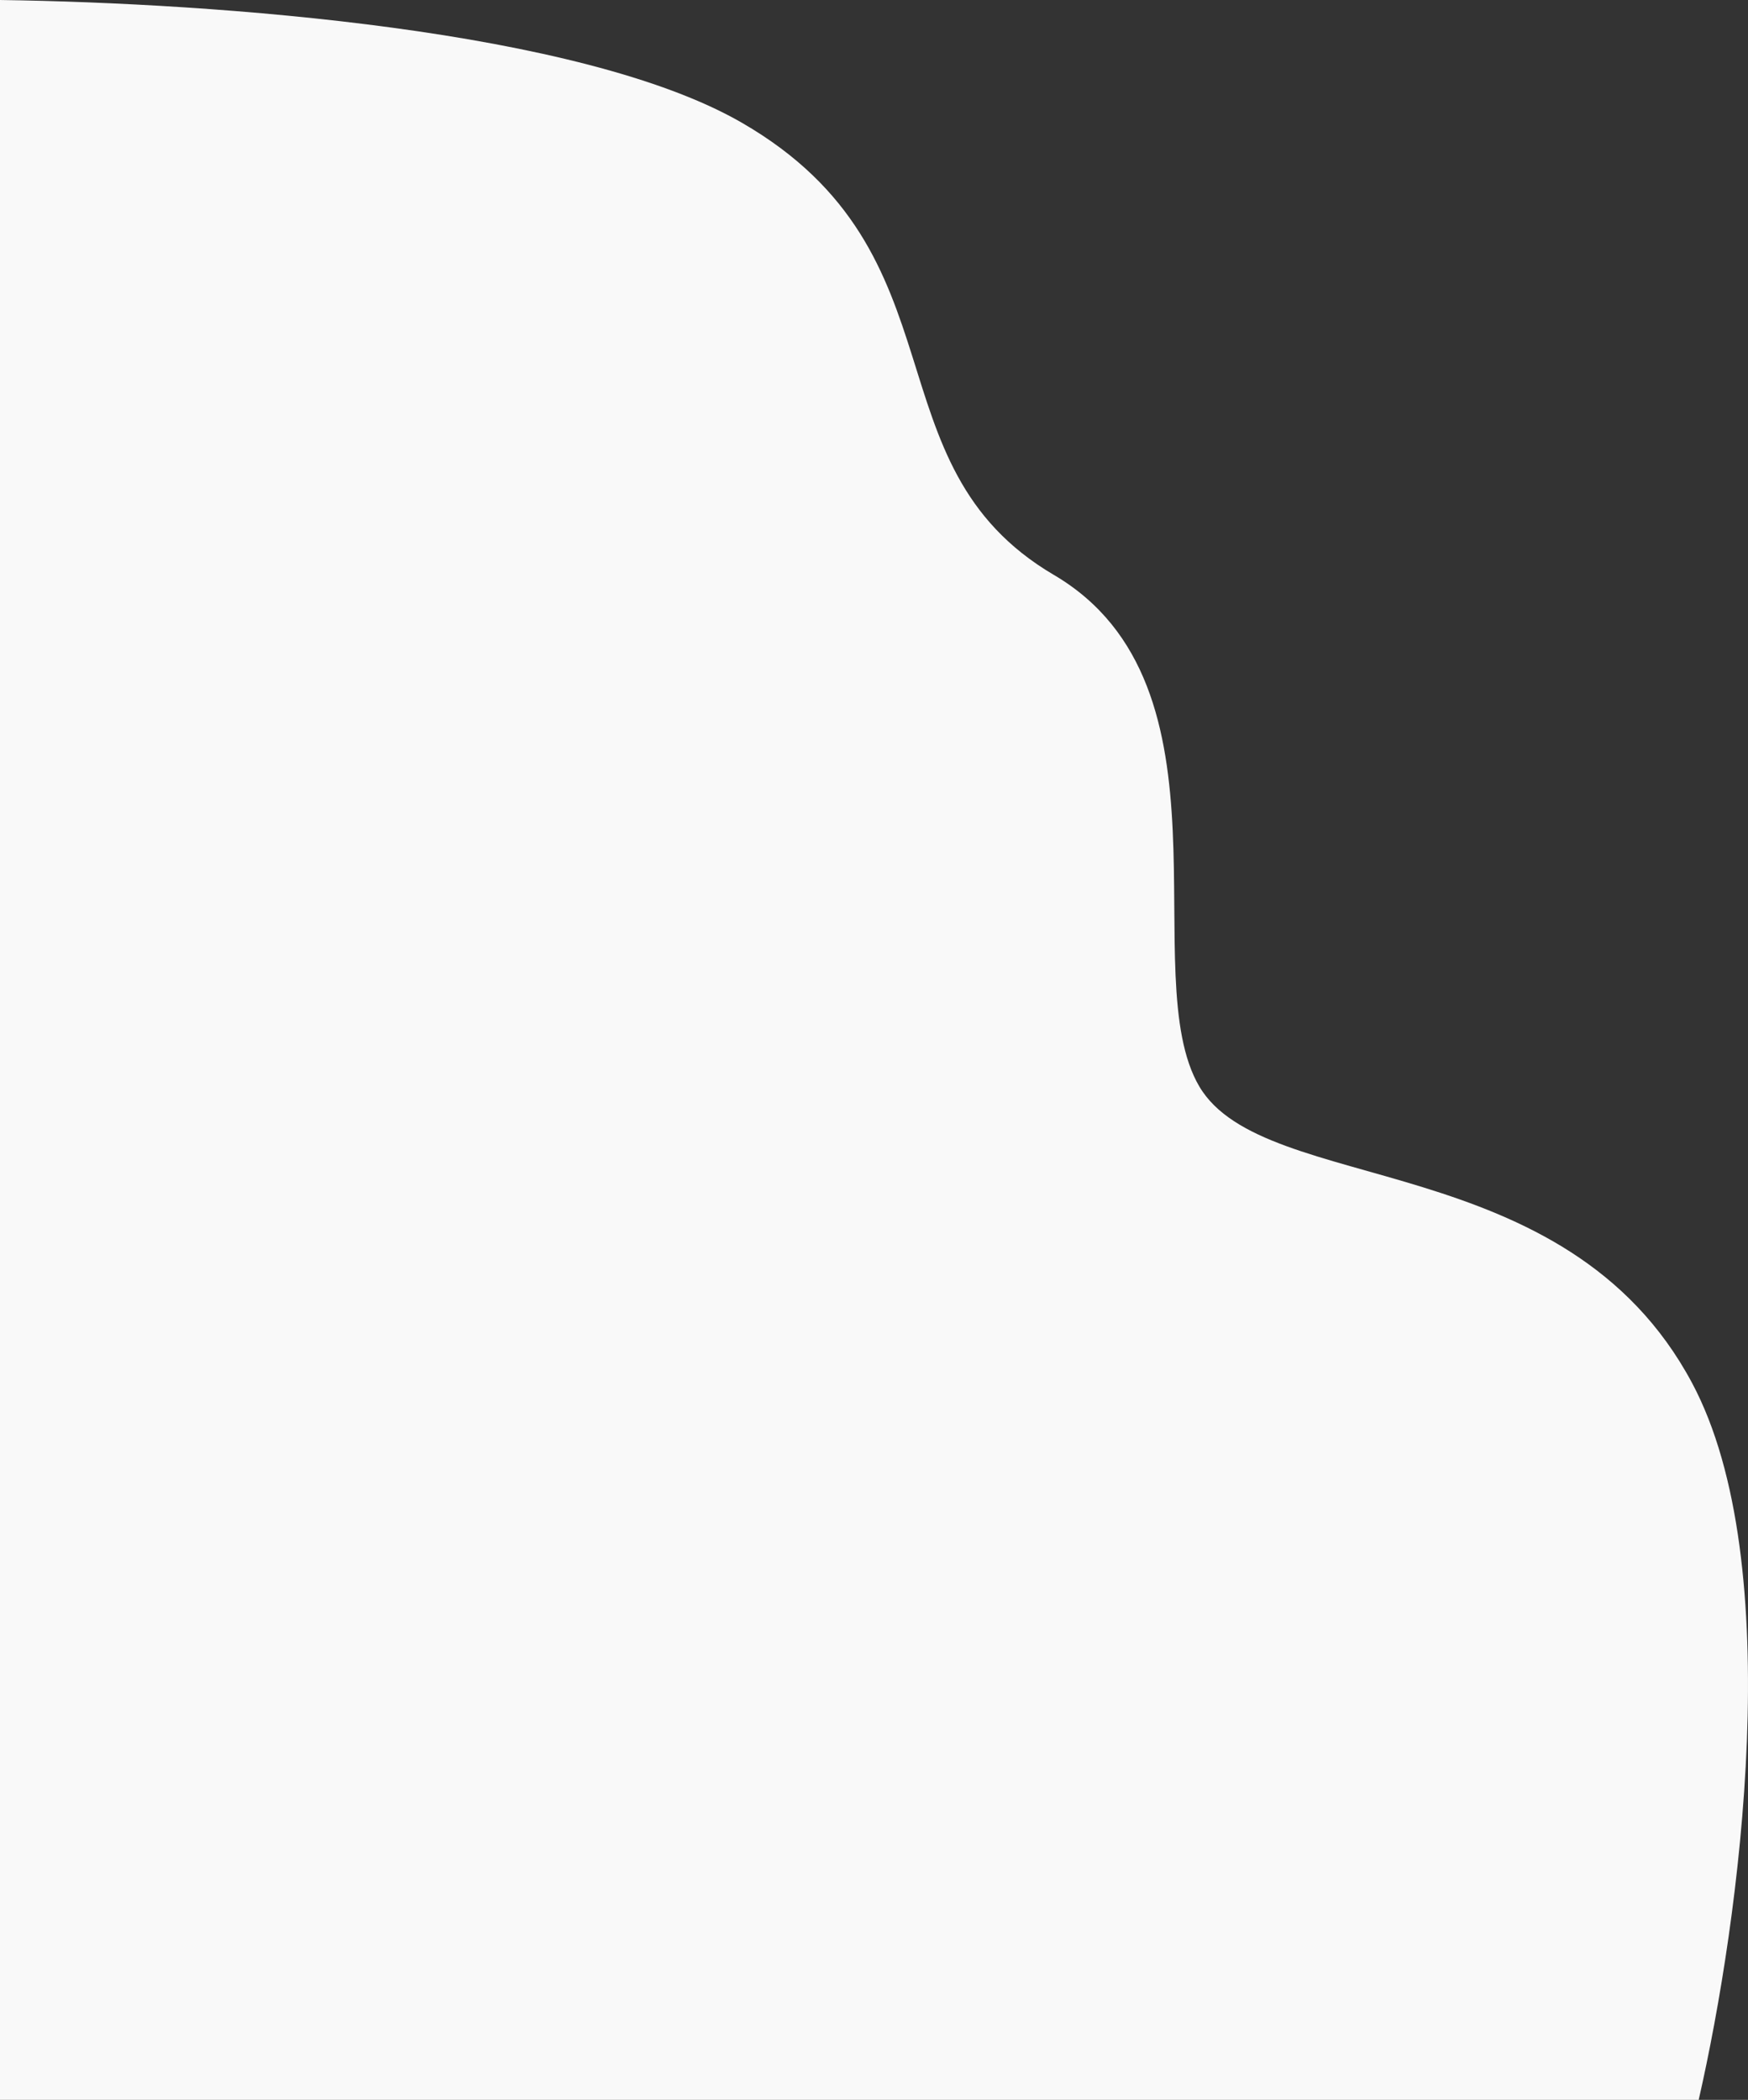<svg xmlns="http://www.w3.org/2000/svg" viewBox="0 0 279 335"><rect x="0" y="0" width="279" height="335" fill="#333333" stroke="none"/><defs><style>.cls-1{fill:#f9f9f9;}</style></defs><title>Asset 1random</title><g id="Layer_2" data-name="Layer 2"><g id="Layer_1-2" data-name="Layer 1"><path class="cls-1" d="M0,335H271.13c6.58-28.8,14.28-85.65-1.06-114.37-20.21-37.83-68.24-29.7-78.64-47.29s6.8-64-23.22-81.62-13.6-51.25-49.82-72.15C92.74,4.77,34.81.49,0,0Z"/></g></g></svg>